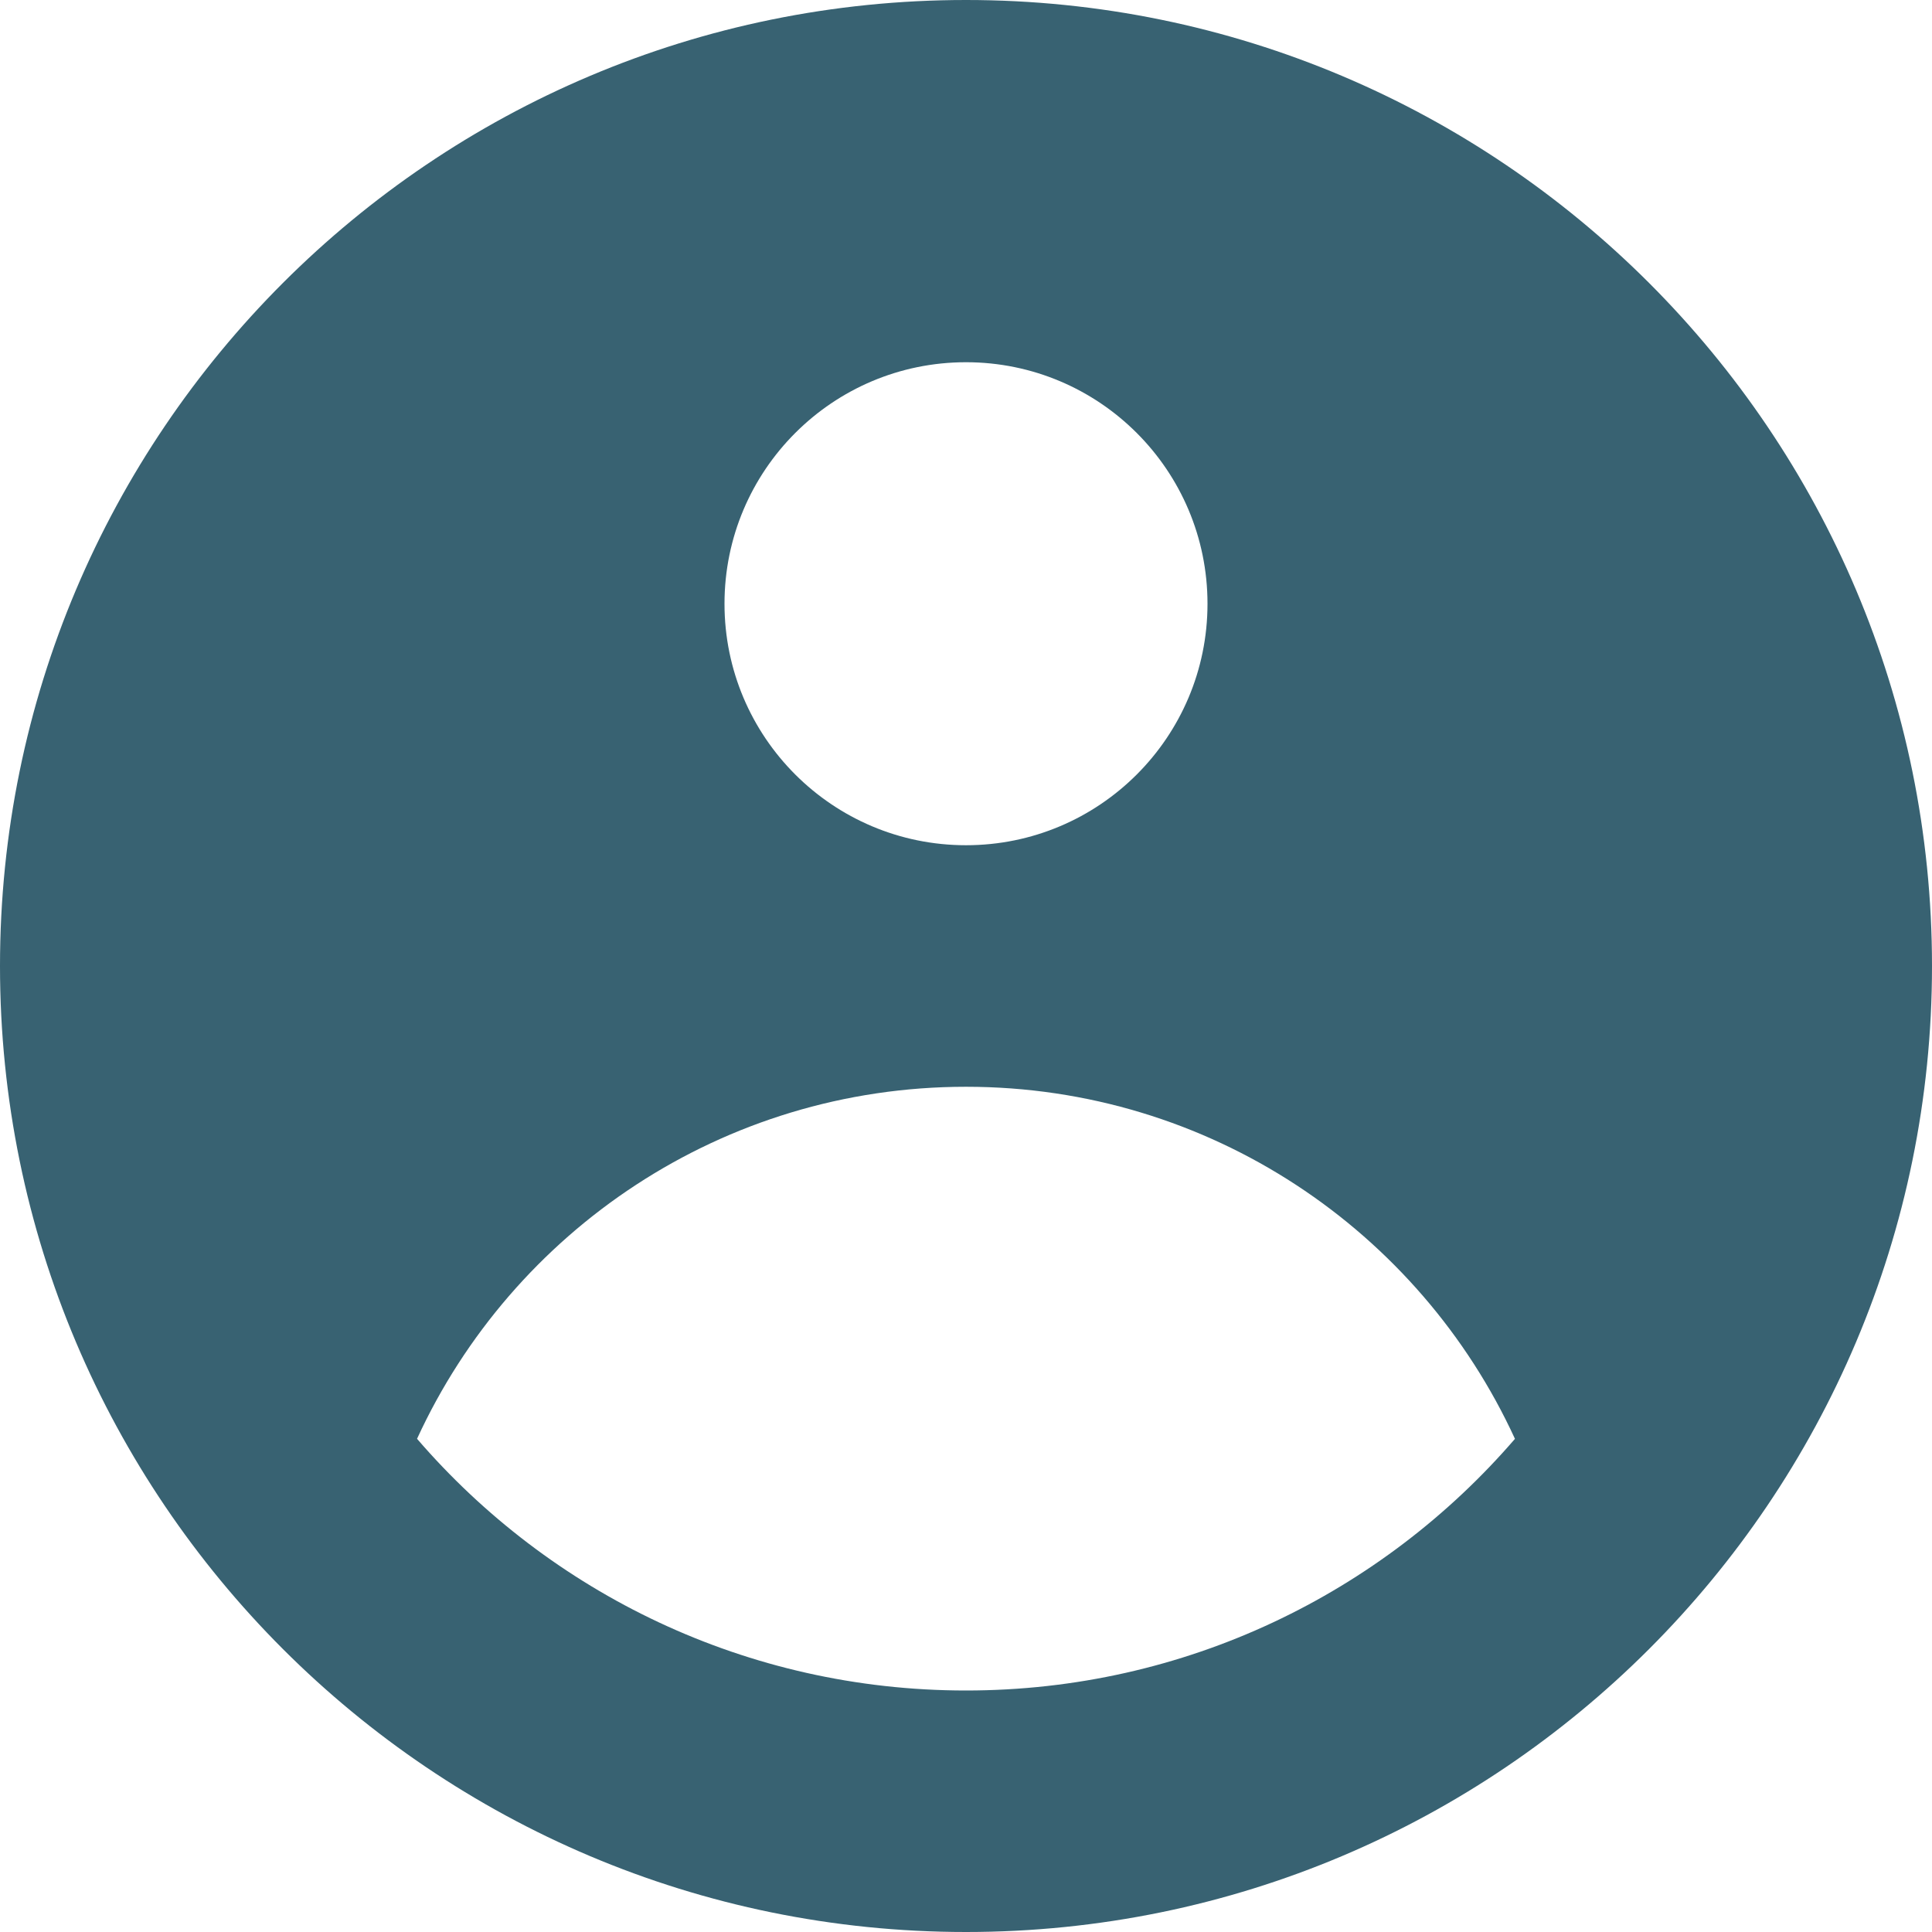<svg width="43" height="43" viewBox="0 0 43 43" fill="none" xmlns="http://www.w3.org/2000/svg">
<path fill-rule="evenodd" clip-rule="evenodd" d="M43 21.5C43 33.374 33.374 43 21.5 43C9.626 43 0 33.374 0 21.5C0 9.626 9.626 0 21.5 0C33.374 0 43 9.626 43 21.5ZM26.875 13.438C26.875 16.406 24.468 18.812 21.5 18.812C18.532 18.812 16.125 16.406 16.125 13.438C16.125 10.469 18.532 8.062 21.5 8.062C24.468 8.062 26.875 10.469 26.875 13.438ZM21.5 24.188C16.078 24.188 11.406 27.399 9.282 32.023C12.239 35.454 16.616 37.625 21.5 37.625C26.384 37.625 30.761 35.454 33.718 32.024C31.594 27.399 26.922 24.188 21.5 24.188Z" fill="#386272"/>
</svg>
